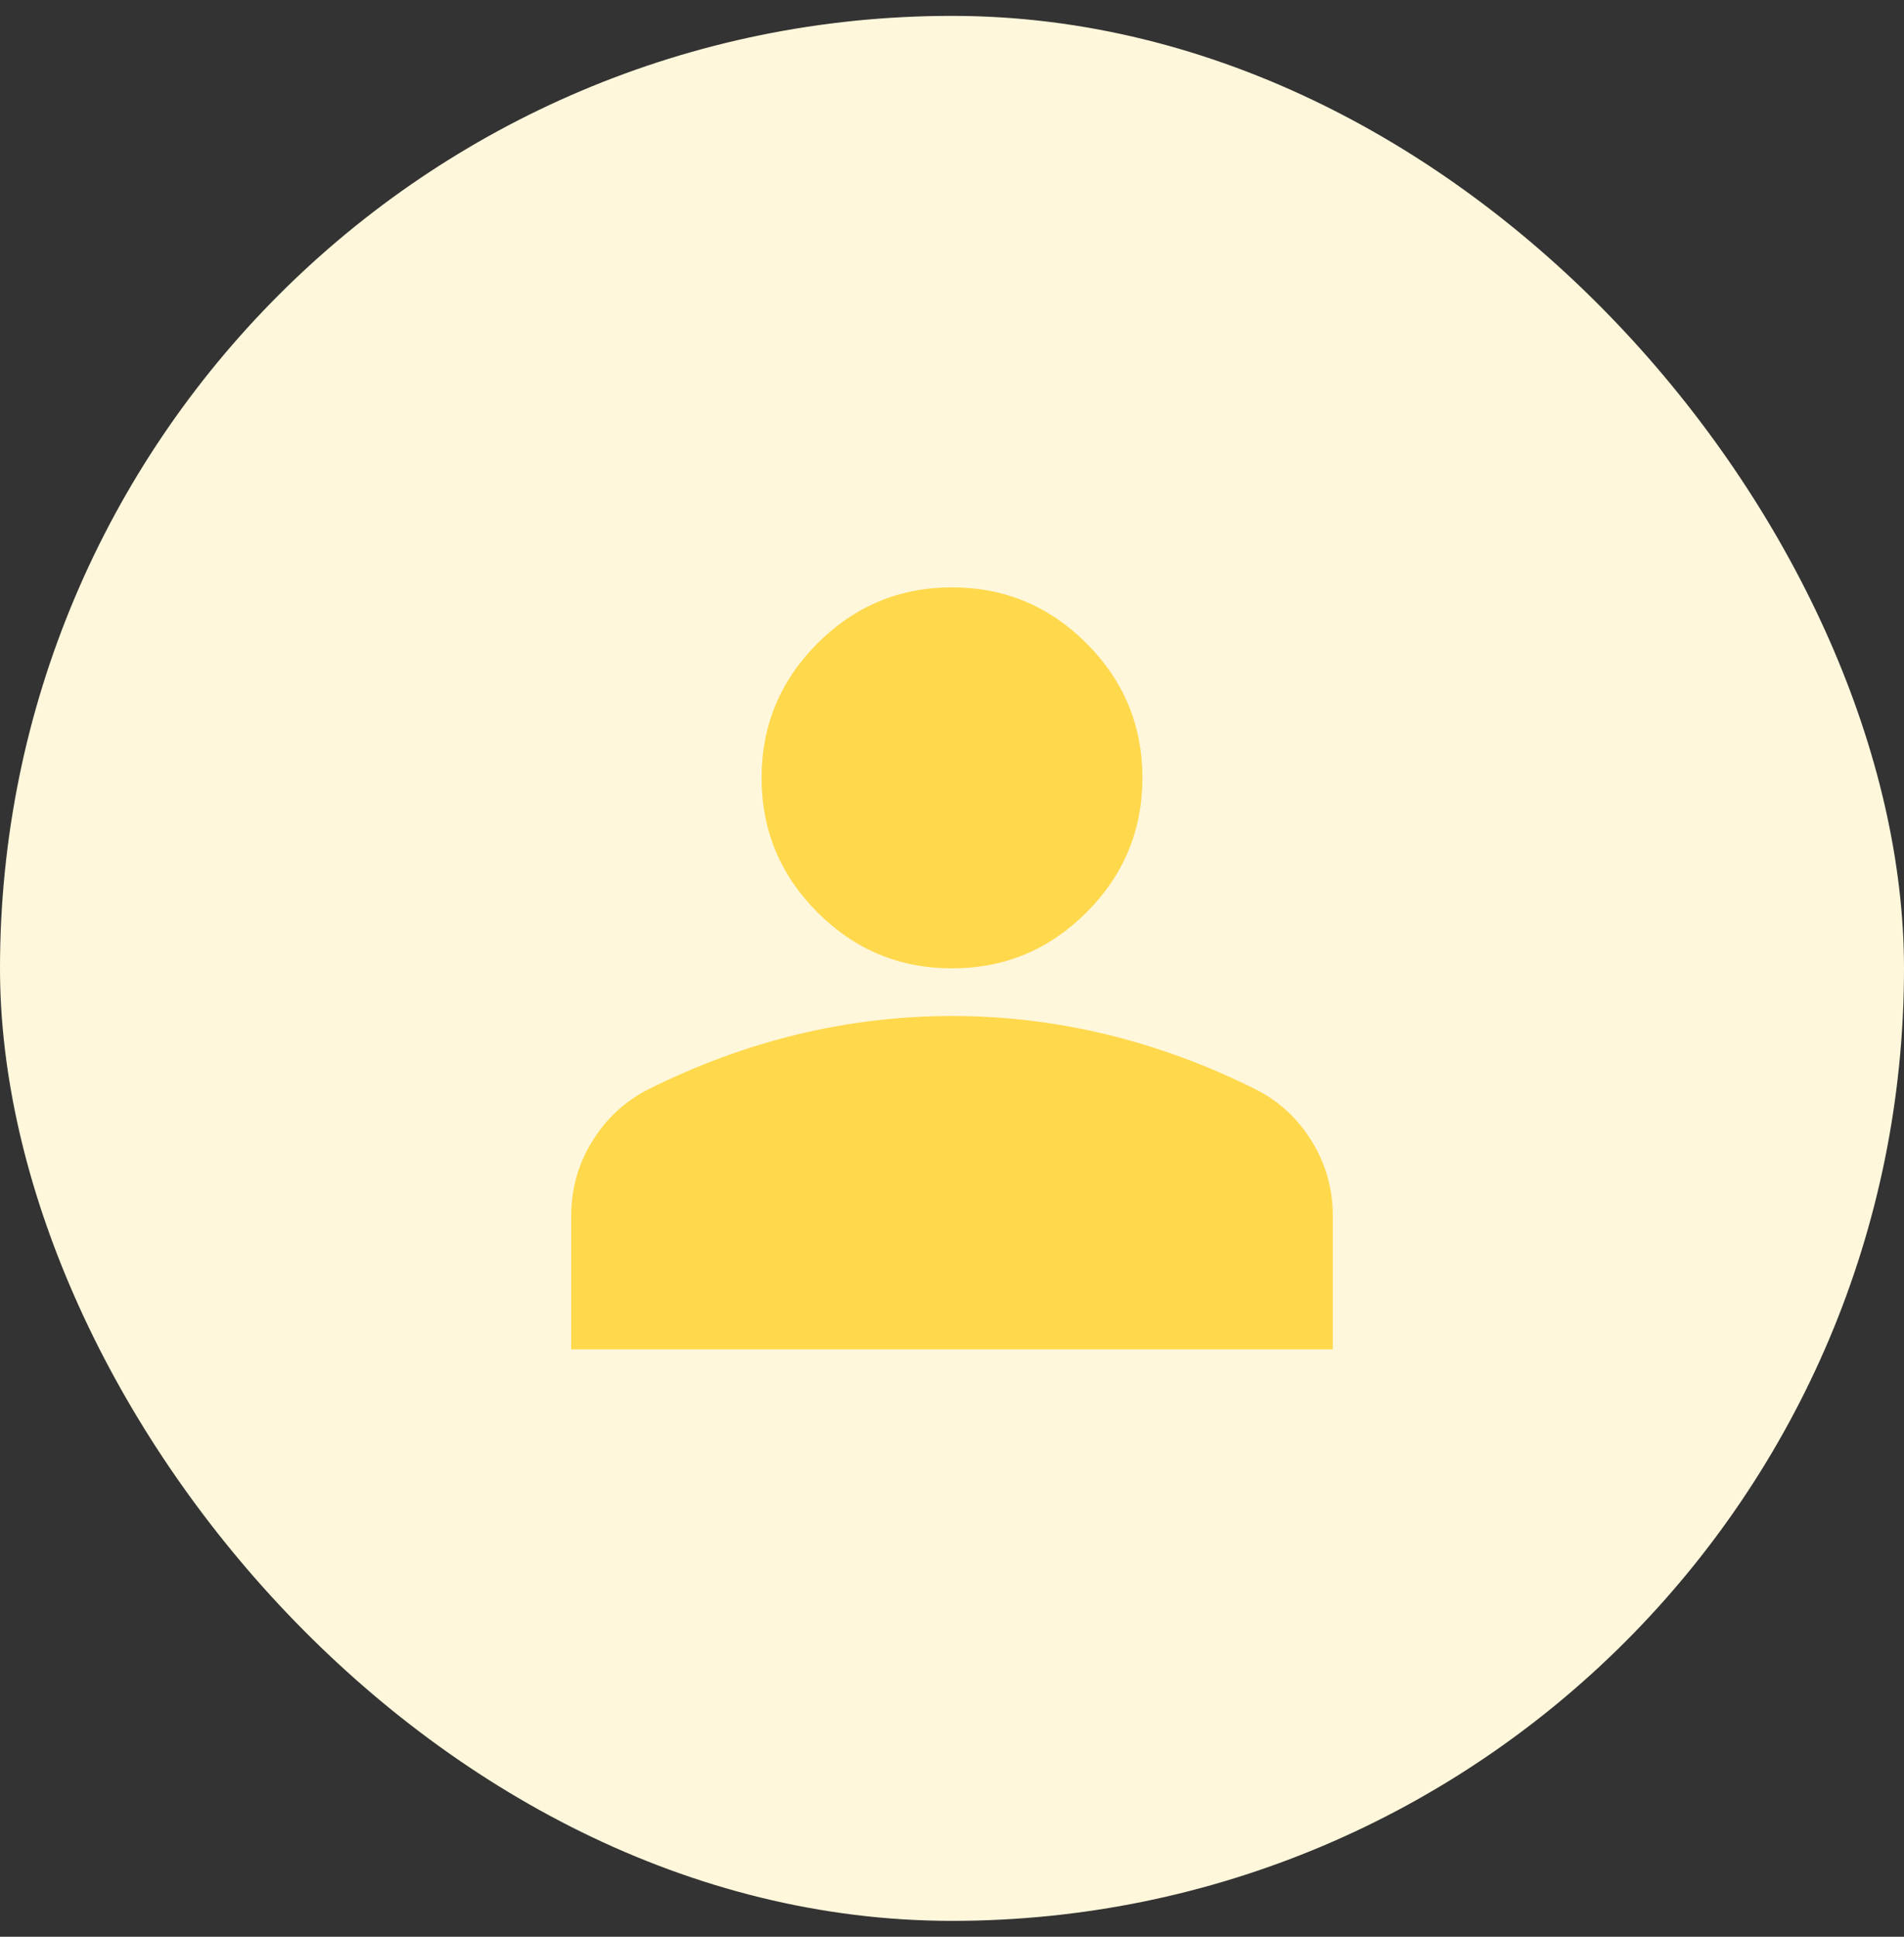 <svg width="60" height="61" viewBox="0 0 60 61" fill="none" xmlns="http://www.w3.org/2000/svg">
<rect x="0" y="0" width="60" height="61" fill="#333333" stroke="none"/>
<rect y="0.5" width="60" height="60" rx="30" fill="#FFF7DB"/>
<path d="M30 30.5C28.35 30.5 26.938 29.913 25.762 28.738C24.587 27.562 24 26.15 24 24.5C24 22.85 24.587 21.438 25.762 20.262C26.938 19.087 28.35 18.5 30 18.5C31.65 18.5 33.062 19.087 34.237 20.262C35.413 21.438 36 22.85 36 24.5C36 26.15 35.413 27.562 34.237 28.738C33.062 29.913 31.65 30.5 30 30.5ZM18 42.5V38.3C18 37.45 18.219 36.669 18.657 35.957C19.095 35.245 19.676 34.701 20.4 34.325C21.95 33.55 23.525 32.969 25.125 32.582C26.725 32.195 28.35 32.001 30 32C31.65 32 33.275 32.194 34.875 32.582C36.475 32.97 38.05 33.551 39.6 34.325C40.325 34.7 40.907 35.244 41.344 35.957C41.782 36.67 42.001 37.451 42 38.3V42.5H18Z" fill="#FFD84C"/>
</svg>
